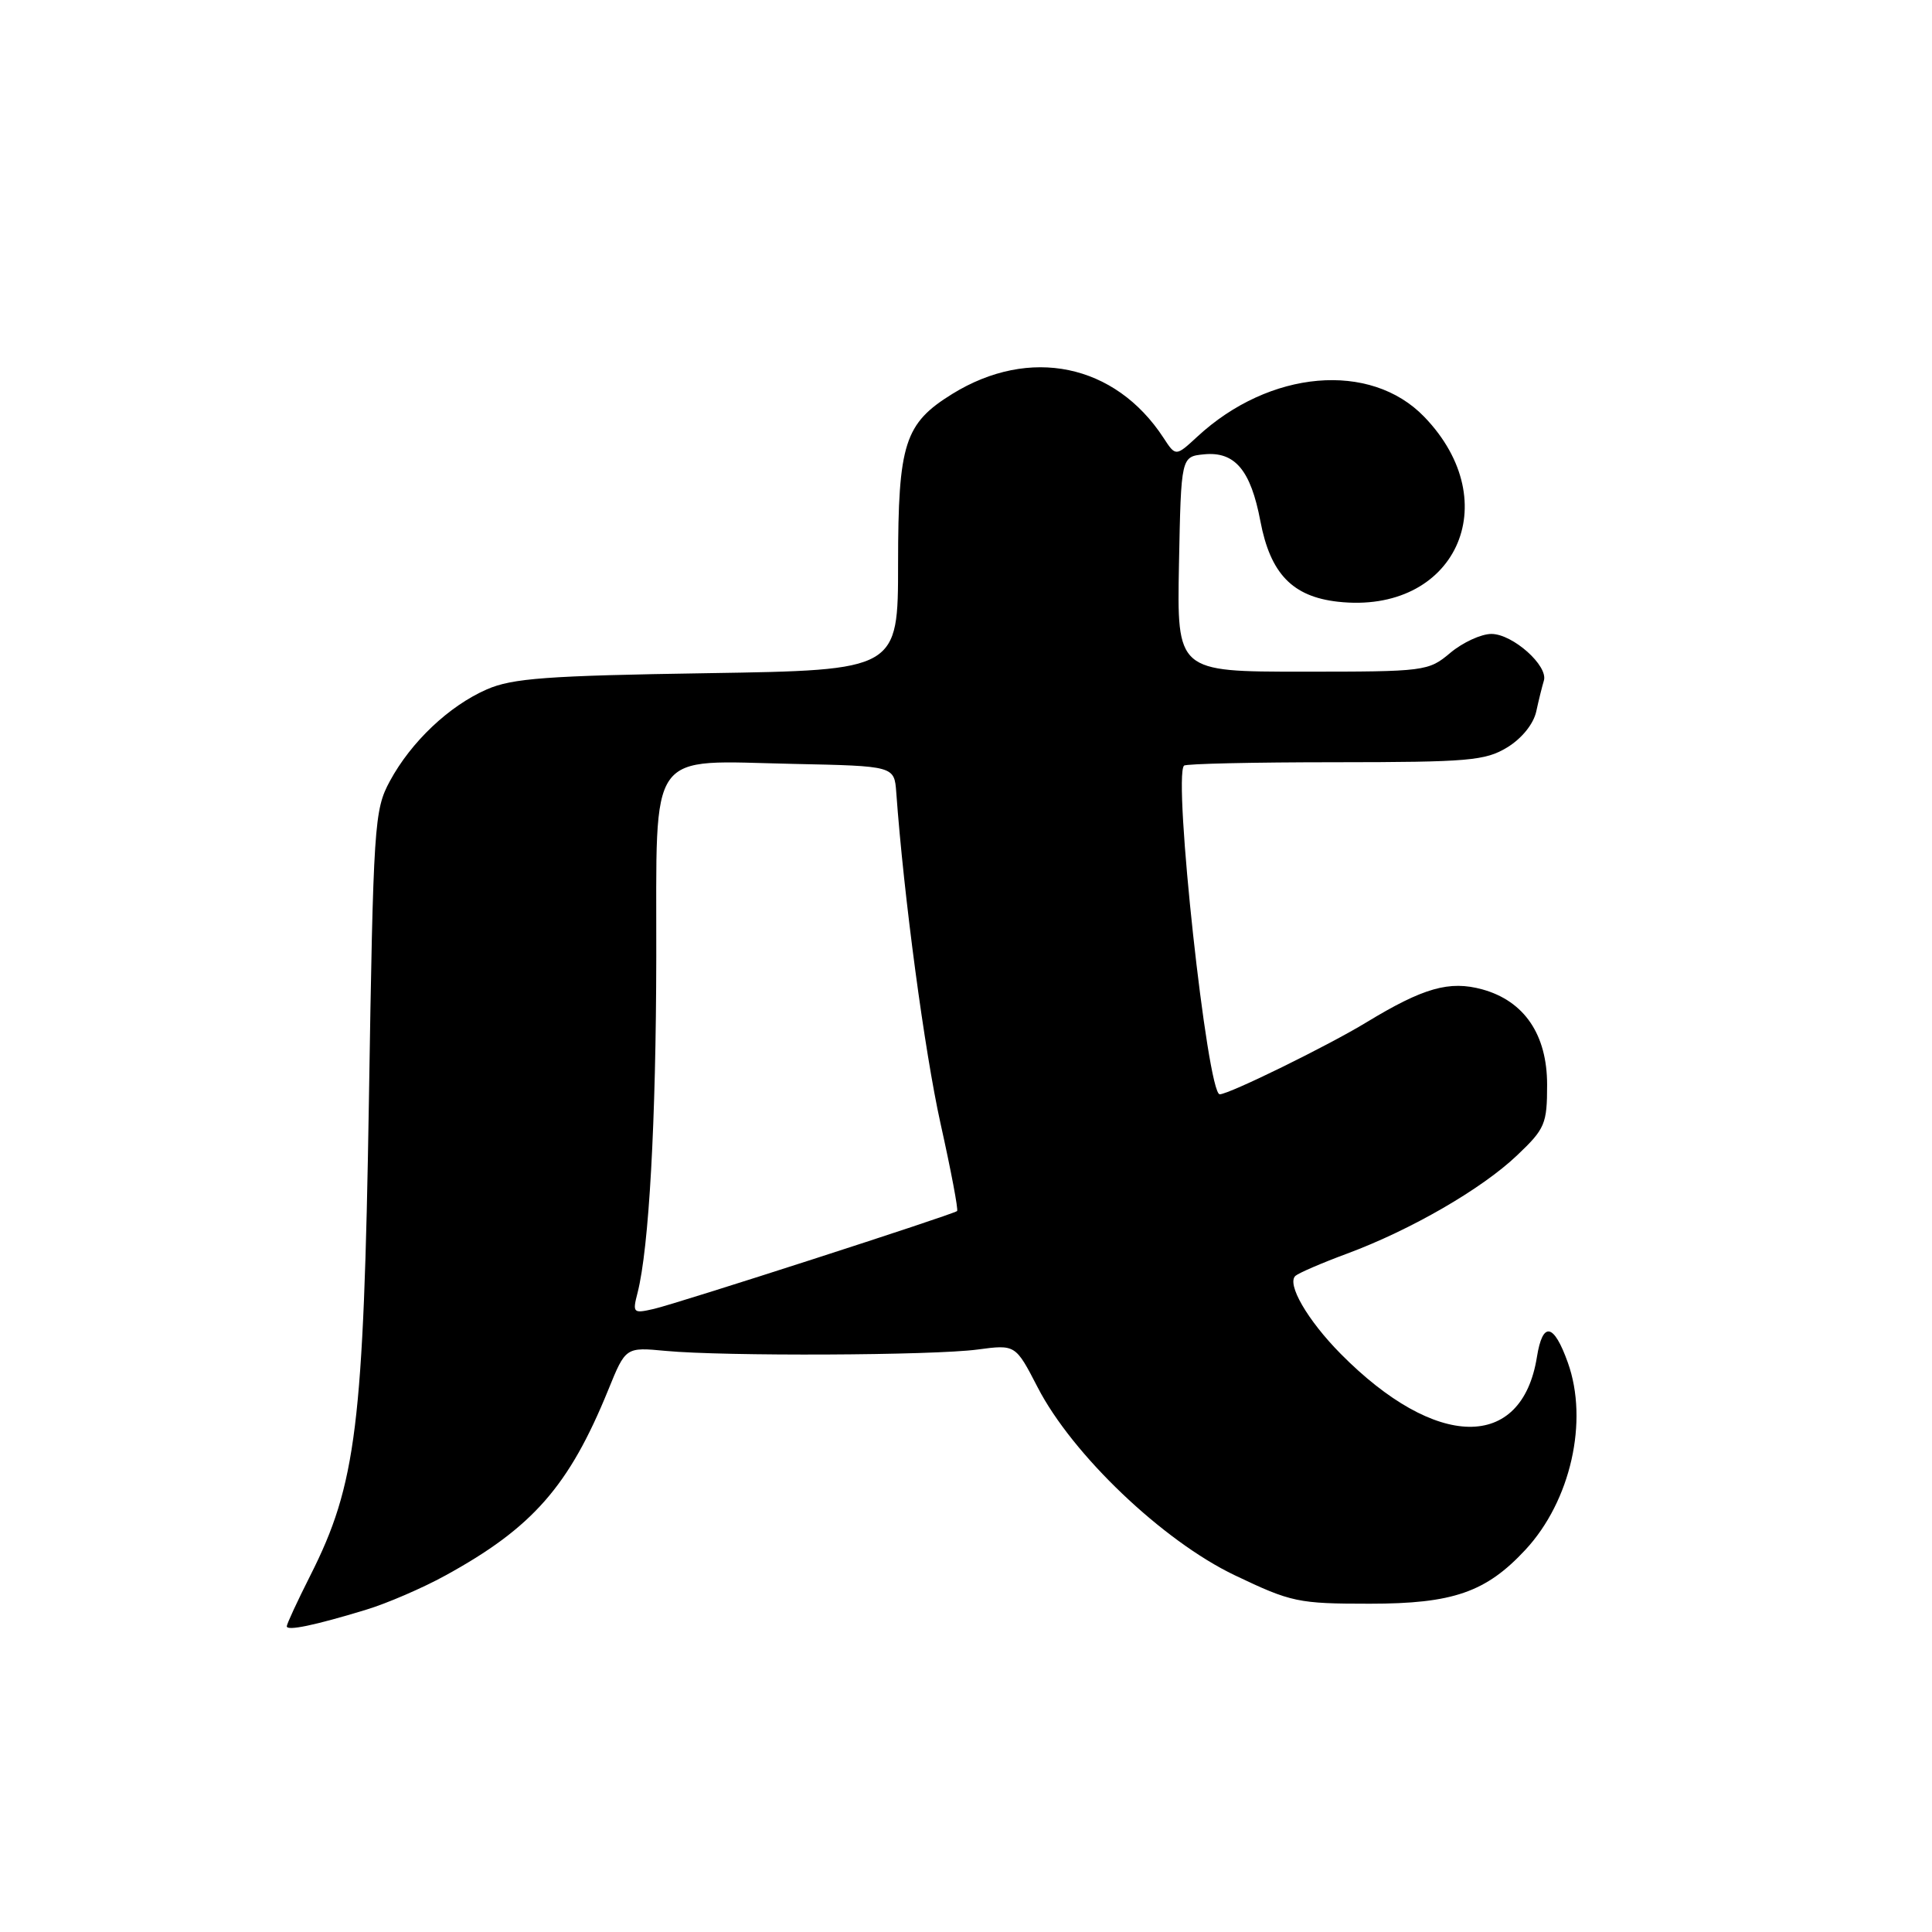 <?xml version="1.0" encoding="UTF-8" standalone="no"?>
<!DOCTYPE svg PUBLIC "-//W3C//DTD SVG 1.1//EN" "http://www.w3.org/Graphics/SVG/1.1/DTD/svg11.dtd" >
<svg xmlns="http://www.w3.org/2000/svg" xmlns:xlink="http://www.w3.org/1999/xlink" version="1.1" viewBox="0 0 256 256">
 <g >
 <path fill="currentColor"
d=" M 48.50 213.30 C 51.25 212.47 55.98 210.43 59.00 208.77 C 70.57 202.43 75.40 196.93 80.60 184.16 C 82.90 178.50 82.90 178.50 88.20 179.00 C 95.94 179.73 123.67 179.61 129.53 178.82 C 134.56 178.15 134.56 178.15 137.49 183.82 C 142.08 192.74 154.08 204.18 163.61 208.73 C 171.11 212.31 172.00 212.50 181.50 212.50 C 192.52 212.50 196.91 210.98 202.14 205.34 C 208.12 198.89 210.52 188.31 207.75 180.56 C 205.88 175.32 204.41 175.05 203.65 179.81 C 201.65 192.30 190.24 192.12 177.65 179.39 C 173.24 174.93 170.45 170.10 171.66 169.05 C 172.12 168.66 175.20 167.33 178.50 166.11 C 186.93 162.98 196.35 157.54 201.02 153.09 C 204.73 149.57 205.00 148.93 205.00 143.73 C 205.00 137.09 201.98 132.64 196.42 131.10 C 192.05 129.90 188.61 130.88 181.05 135.47 C 175.92 138.59 162.85 145.00 161.62 145.00 C 159.98 145.00 155.41 102.92 156.89 101.45 C 157.13 101.20 166.15 101.00 176.92 101.00 C 194.62 100.99 196.81 100.80 199.72 99.03 C 201.65 97.85 203.19 95.94 203.56 94.28 C 203.89 92.75 204.35 90.91 204.57 90.19 C 205.18 88.23 200.44 84.00 197.62 84.00 C 196.26 84.00 193.82 85.13 192.18 86.50 C 189.27 88.95 188.86 89.00 172.58 89.00 C 155.95 89.00 155.95 89.00 156.22 74.75 C 156.50 60.50 156.50 60.50 159.55 60.20 C 163.63 59.80 165.73 62.29 167.01 69.07 C 168.33 76.01 171.25 79.05 177.26 79.73 C 192.78 81.47 199.72 66.63 188.72 55.23 C 181.59 47.84 168.21 49.01 158.65 57.86 C 155.79 60.50 155.79 60.50 154.16 58.00 C 147.75 48.20 136.44 45.86 126.18 52.20 C 119.86 56.11 119.01 58.76 119.00 74.65 C 119.00 88.80 119.00 88.80 93.75 89.20 C 72.46 89.53 67.87 89.87 64.50 91.35 C 59.50 93.54 54.48 98.29 51.66 103.50 C 49.59 107.34 49.47 109.06 48.88 146.00 C 48.18 188.91 47.22 196.68 41.12 208.76 C 39.40 212.16 38.00 215.19 38.00 215.49 C 38.00 216.14 41.67 215.38 48.50 213.30 Z  M 84.48 171.30 C 85.99 165.40 86.93 148.63 86.96 126.77 C 87.01 98.78 85.57 100.81 105.12 101.22 C 118.50 101.50 118.50 101.50 118.76 105.00 C 119.76 118.82 122.51 139.30 124.62 148.85 C 126.01 155.08 127.00 160.32 126.82 160.47 C 126.30 160.93 89.77 172.72 86.63 173.44 C 83.89 174.07 83.79 173.97 84.48 171.30 Z "/>
</g>
</svg>